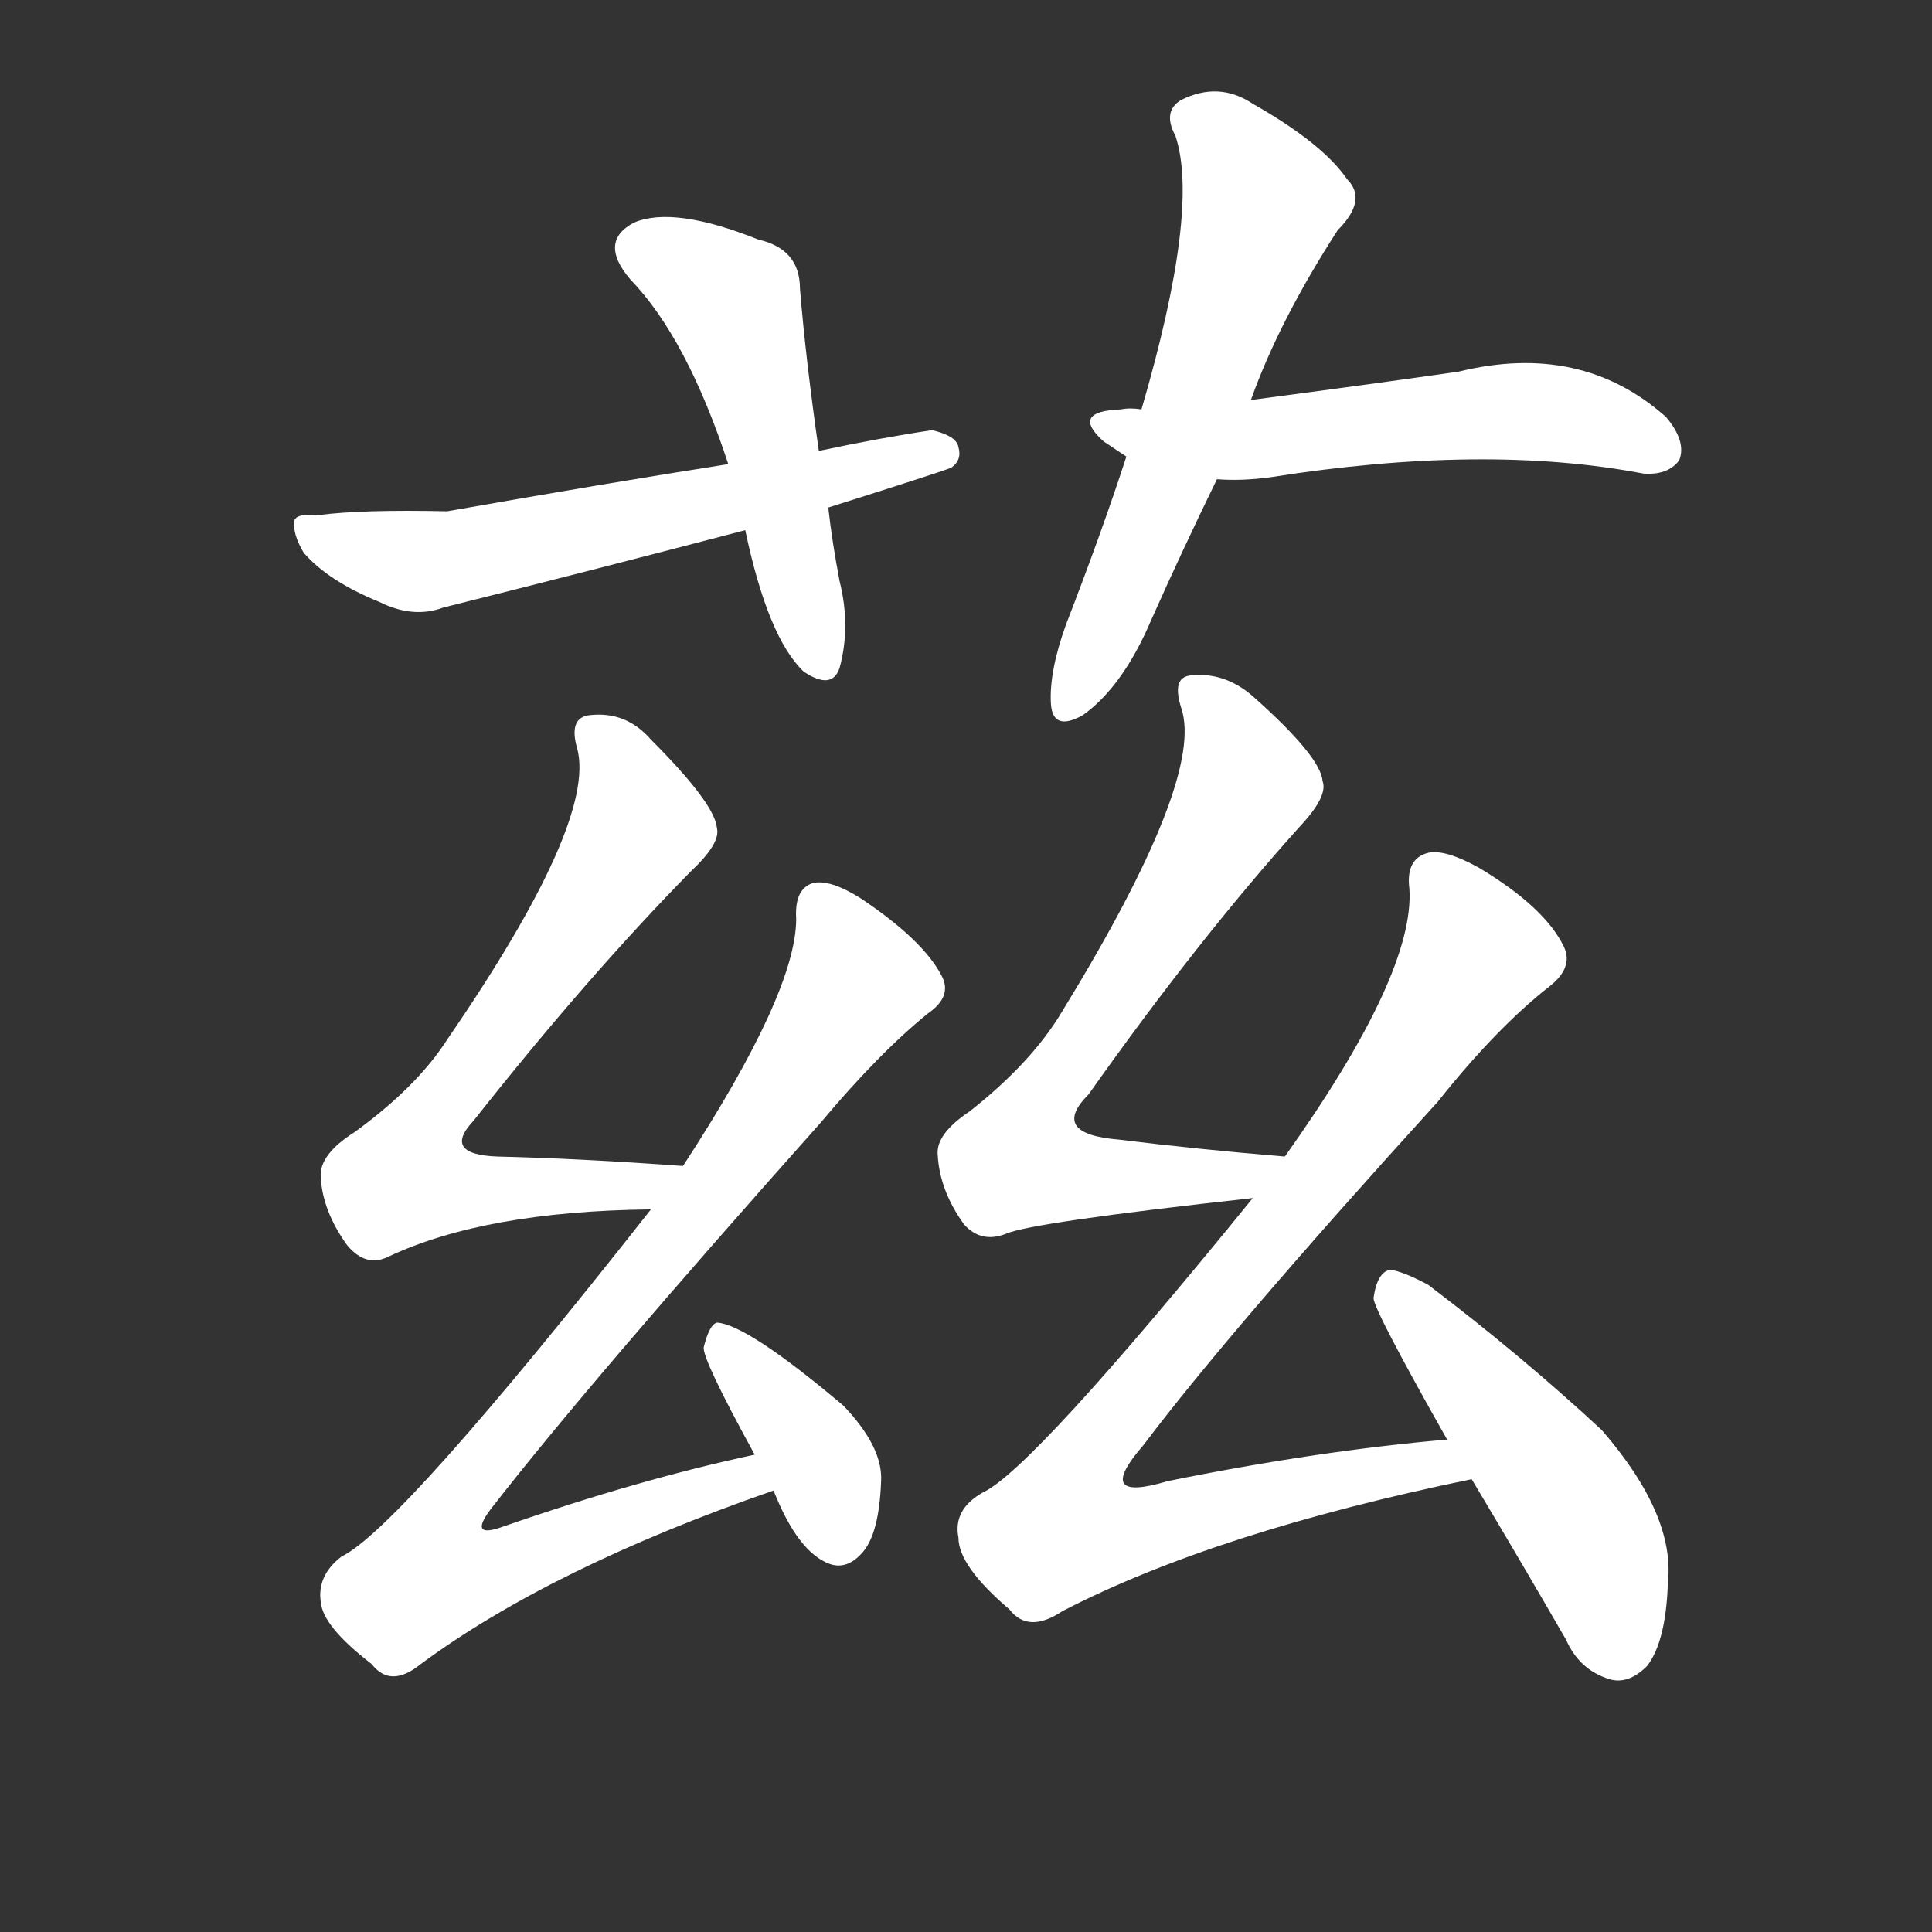 <svg version="1.1" viewBox="0 0 1024 1024" xmlns="http://www.w3.org/2000/svg">
  <rect x="0" y="0" width="1024" height="1024" fill="#333333" stroke="none"/>
  <g transform="scale(1, -1) translate(0, -900)">
    <style type="text/css">
        .stroke1 {fill: #FFFFFF;}
        .stroke2 {fill: #FFFFFF;}
        .stroke3 {fill: #FFFFFF;}
        .stroke4 {fill: #FFFFFF;}
        .stroke5 {fill: #FFFFFF;}
        .stroke6 {fill: #FFFFFF;}
        .stroke7 {fill: #FFFFFF;}
        .stroke8 {fill: #FFFFFF;}
        .stroke9 {fill: #FFFFFF;}
        .stroke10 {fill: #FFFFFF;}
        .stroke11 {fill: #FFFFFF;}
        .stroke12 {fill: #FFFFFF;}
        .stroke13 {fill: #FFFFFF;}
        .stroke14 {fill: #FFFFFF;}
        .stroke15 {fill: #FFFFFF;}
        .stroke16 {fill: #FFFFFF;}
        .stroke17 {fill: #FFFFFF;}
        .stroke18 {fill: #FFFFFF;}
        .stroke19 {fill: #FFFFFF;}
        .stroke20 {fill: #FFFFFF;}
        text {
            font-family: Helvetica;
            font-size: 50px;
            fill: #FFFFFF;}
            paint-order: stroke;
            stroke: #000000;
            stroke-width: 4px;
            stroke-linecap: butt;
            stroke-linejoin: miter;
            font-weight: 800;
        }
    </style>

    <path d="M 434 661 Q 427 710 424 747 Q 424 768 402 773 Q 357 791 336 782 Q 317 772 334 752 Q 364 721 386 654 L 395 619 Q 407 562 426 544 Q 441 534 445 546 Q 451 568 445 592 Q 441 613 439 631 L 434 661 Z" class="stroke1"/>
    <path d="M 439 631 Q 496 649 504 652 Q 510 656 508 663 Q 507 669 494 672 Q 467 668 434 661 L 386 654 Q 322 644 237 629 Q 192 630 169 627 Q 157 628 156 624 Q 155 617 161 607 Q 174 592 201 581 Q 219 572 235 578 Q 311 597 395 619 L 439 631 Z" class="stroke2"/>
    <path d="M 663 688 Q 678 730 709 778 Q 725 794 714 805 Q 701 824 664 845 Q 646 857 626 847 Q 616 841 623 828 Q 636 789 605 683 L 597 658 Q 584 618 565 569 Q 556 544 557 527 Q 558 512 574 521 Q 595 536 610 571 Q 626 607 645 646 L 663 688 Z" class="stroke3"/>
    <path d="M 645 646 Q 658 645 673 647 Q 787 665 871 649 Q 884 648 890 656 Q 894 666 883 679 Q 838 719 773 703 Q 724 696 663 688 L 605 683 Q 599 684 594 683 Q 567 682 585 666 L 597 658 L 645 646 Z" class="stroke4"/>
    <path d="M 362 282 Q 307 286 264 287 Q 234 288 251 306 Q 311 382 366 438 Q 382 453 380 461 Q 379 474 345 508 Q 332 523 313 521 Q 301 520 306 503 Q 316 464 237 349 Q 221 324 188 300 Q 169 288 170 276 Q 171 258 184 240 Q 194 228 206 234 Q 257 258 345 259 C 375 260 392 280 362 282 Z" class="stroke5"/>
    <path d="M 400 129 Q 339 116 267 91 Q 248 84 260 100 Q 312 167 435 305 Q 466 342 492 363 Q 505 372 499 383 Q 489 402 456 424 Q 440 434 431 432 Q 421 429 422 413 Q 422 374 362 282 L 345 259 Q 212 90 181 75 Q 168 65 170 51 Q 171 38 197 18 Q 207 5 223 18 Q 292 69 410 110 C 438 120 429 136 400 129 Z" class="stroke6"/>
    <path d="M 410 110 Q 423 77 440 71 Q 449 68 457 77 Q 466 87 467 115 Q 468 133 447 155 Q 396 198 380 199 Q 376 198 373 186 Q 372 180 400 129 L 410 110 Z" class="stroke7"/>
    <path d="M 681 287 Q 633 291 593 296 Q 556 299 577 320 Q 635 402 689 462 Q 704 478 701 486 Q 700 499 664 531 Q 649 544 631 542 Q 621 541 626 525 Q 639 488 563 364 Q 547 337 514 311 Q 496 299 497 288 Q 498 269 511 251 Q 520 241 533 246 Q 546 252 664 265 C 694 268 711 284 681 287 Z" class="stroke8"/>
    <path d="M 767 137 Q 698 131 619 115 Q 579 103 606 134 Q 652 195 762 316 Q 793 355 821 377 Q 834 387 829 398 Q 819 419 784 440 Q 766 450 757 448 Q 745 445 747 429 Q 750 384 681 287 L 664 265 Q 547 121 521 109 Q 505 100 508 85 Q 508 70 535 47 Q 545 34 563 46 Q 644 88 780 116 C 809 122 797 140 767 137 Z" class="stroke9"/>
    <path d="M 780 116 Q 804 76 830 31 Q 837 15 853 10 Q 863 7 873 17 Q 883 30 884 61 Q 888 97 849 142 Q 807 181 757 219 Q 744 226 737 227 Q 730 226 728 212 Q 728 206 767 137 L 780 116 Z" class="stroke10"/>
</g></svg>
